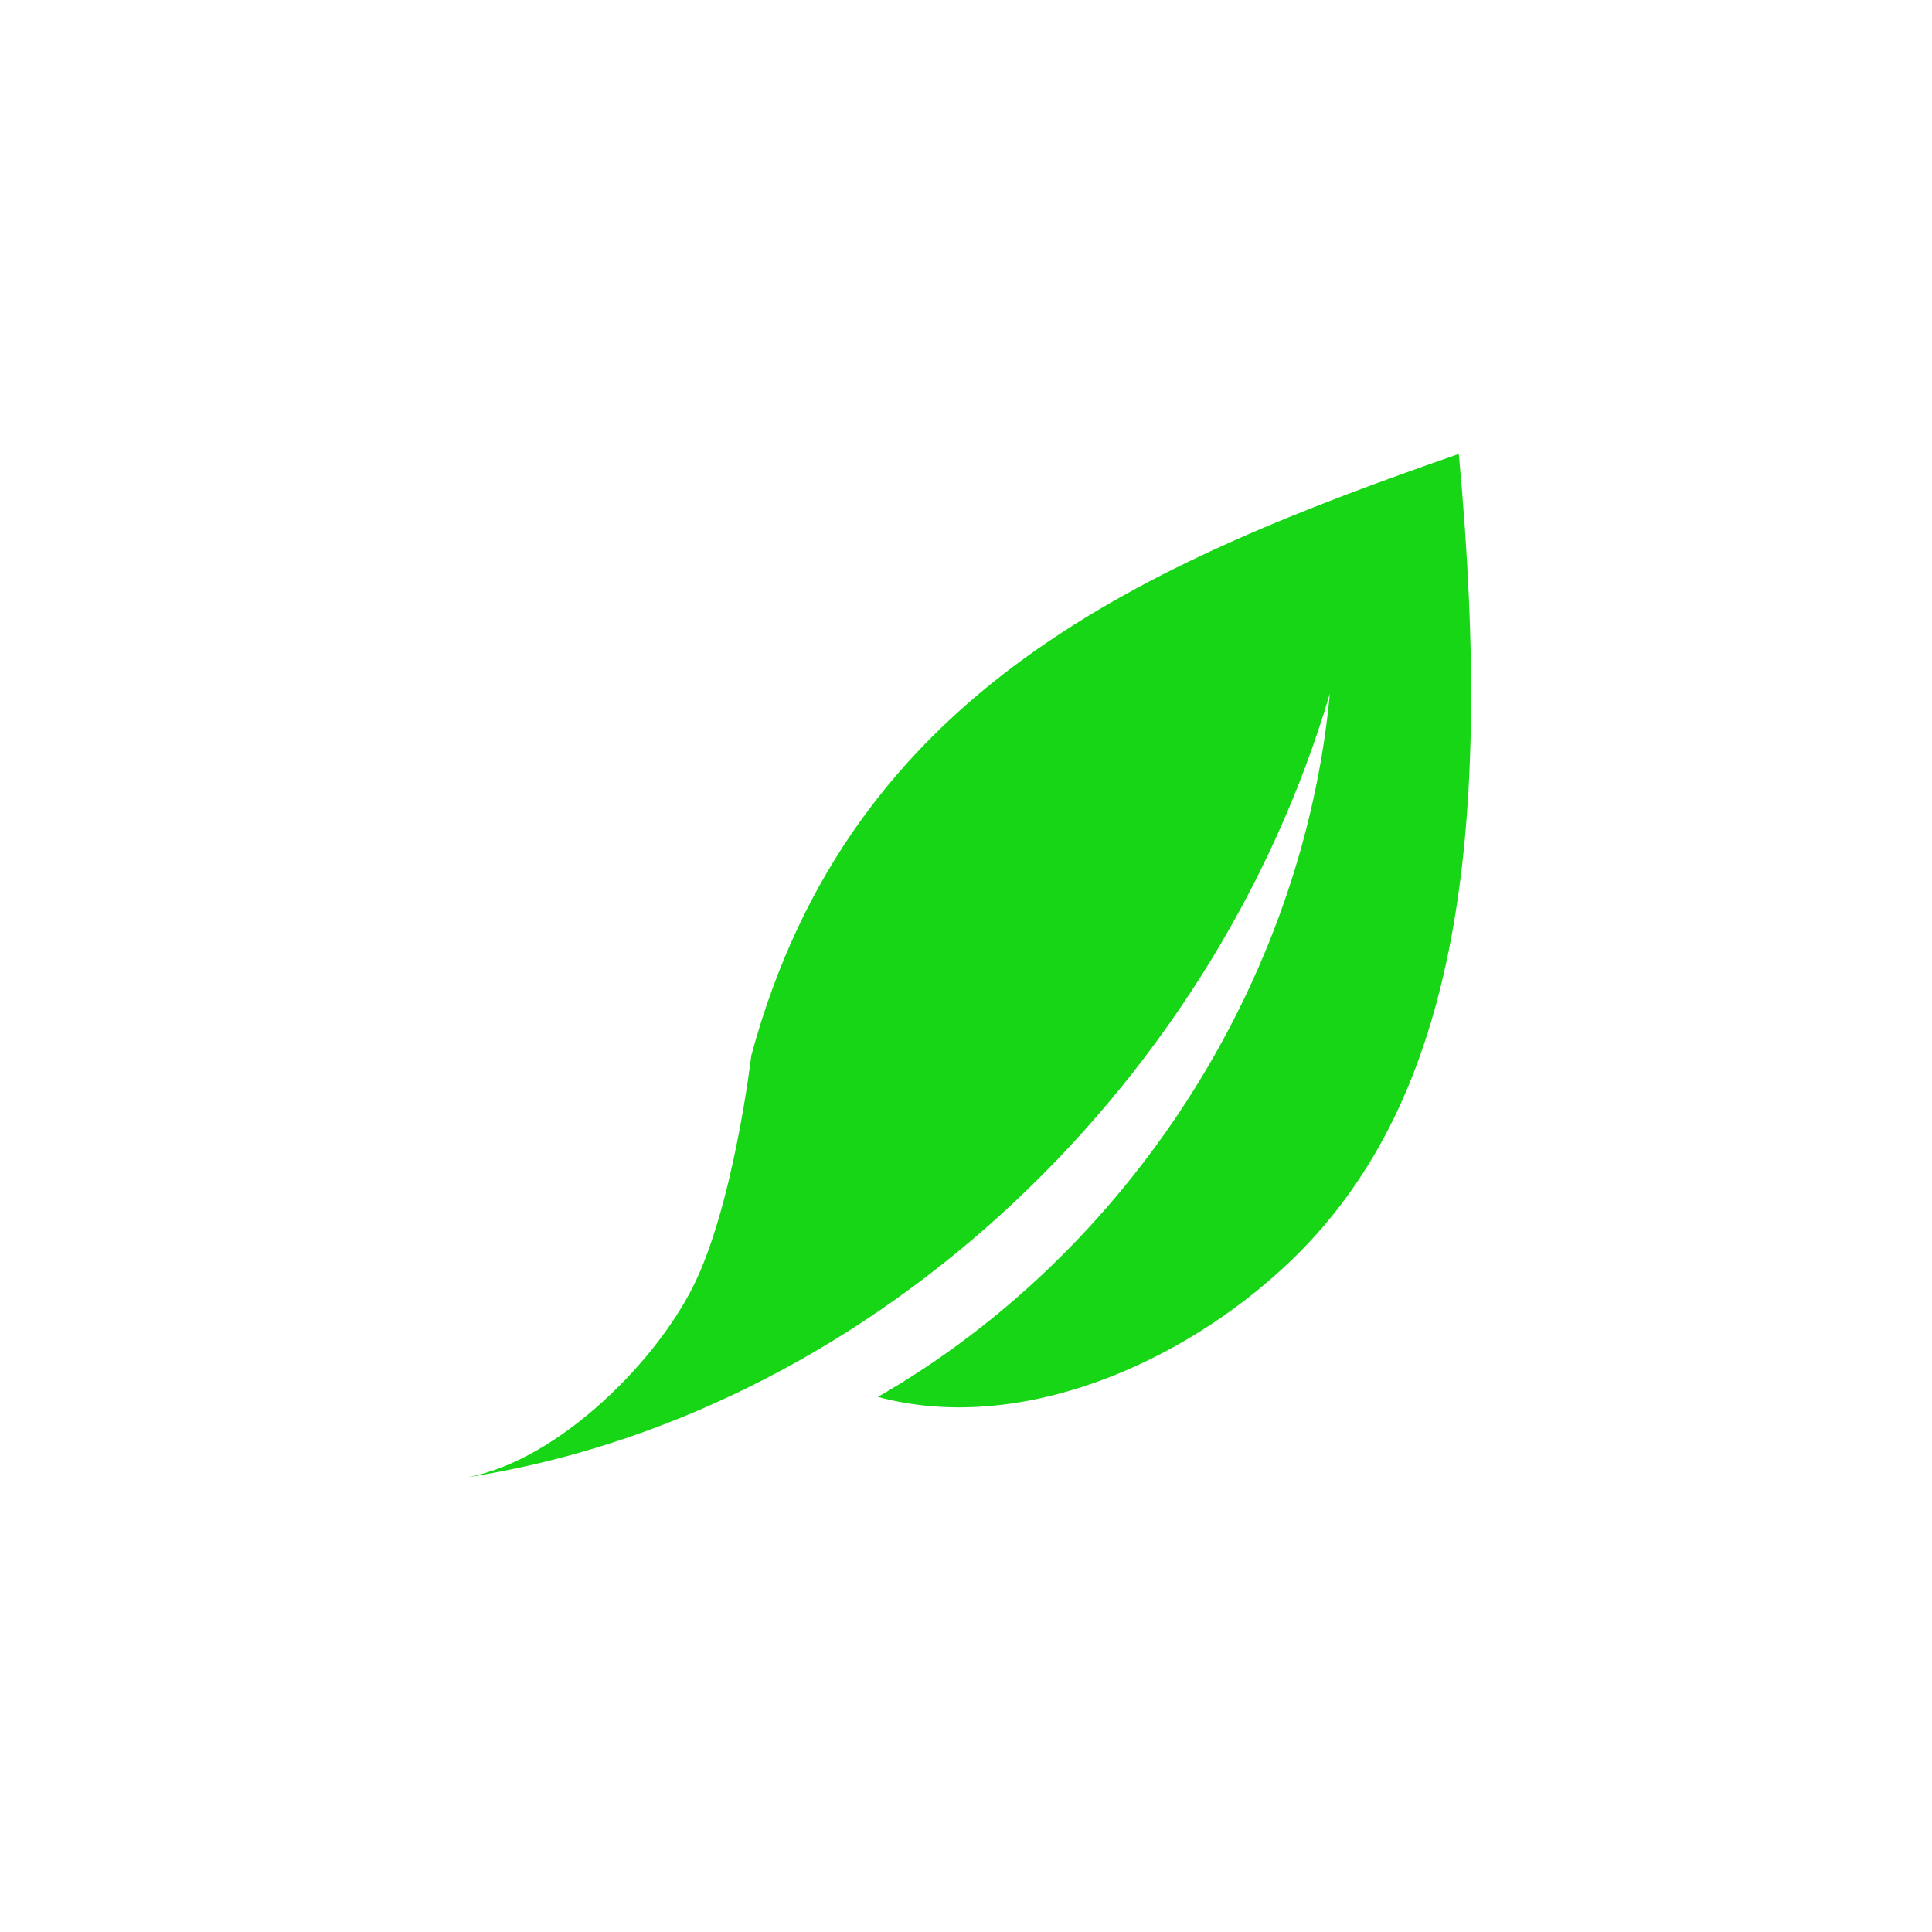 <svg id="Layer_1" data-name="Layer 1" xmlns="http://www.w3.org/2000/svg" viewBox="0 0 250 250"><defs><style>.cls-1{fill:#16d616;}</style></defs><path class="cls-1" d="M59.64,191.29c11.61-1.61,24.71-14.25,30-24.72s7.58-30,7.58-30c12.85-47.46,51-63.72,91.55-77.83,4.81,51.75-.94,84.68-22,104.66-13.76,13.07-34.85,22.3-53.17,17.36,32.48-18.69,55-53.71,58.48-91C156.75,141.6,111.66,183.54,59.64,191.29Z"/></svg>